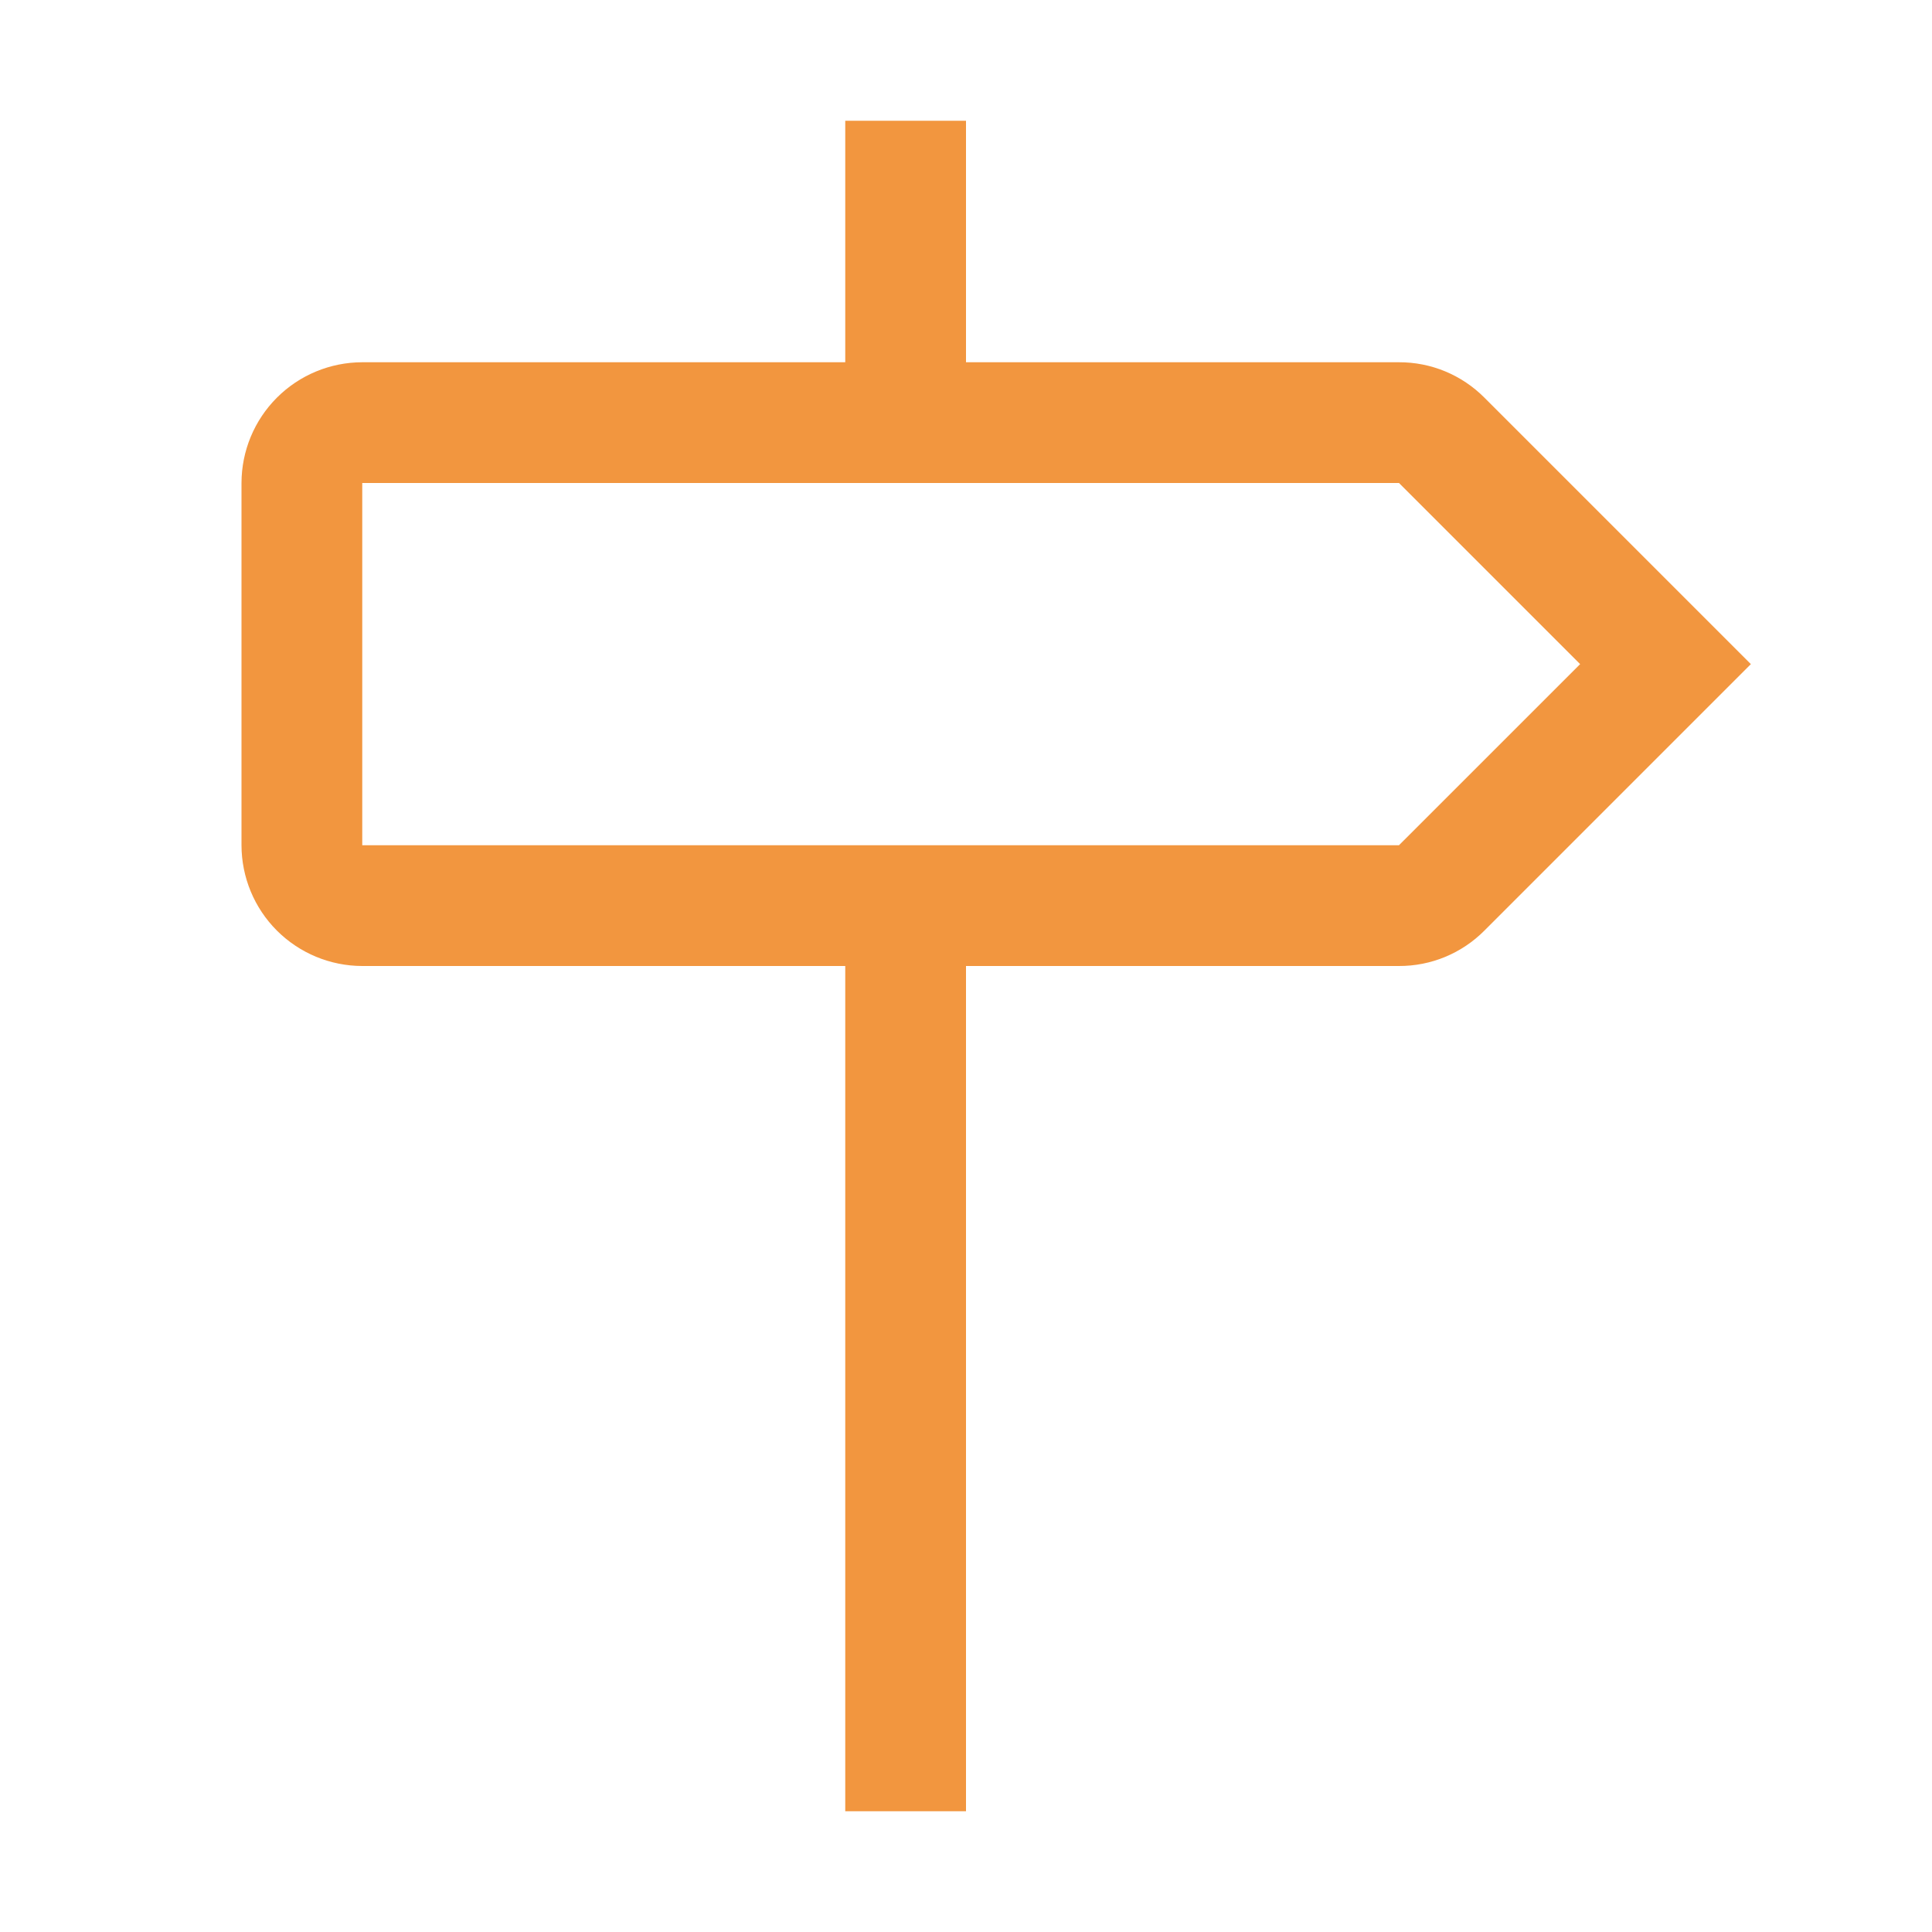 <svg width="40" height="40" viewBox="0 0 40 40" fill="none" xmlns="http://www.w3.org/2000/svg">
<g clip-path="url(#clip0_26_717)">
<path d="M30.732 8.232C30.5 7.999 30.225 7.815 29.922 7.689C29.618 7.563 29.293 7.499 28.964 7.5H20V2.5H17.5V7.5H7.5C6.837 7.501 6.202 7.764 5.733 8.233C5.264 8.702 5.001 9.337 5 10V17.5C5.001 18.163 5.264 18.798 5.733 19.267C6.202 19.735 6.837 19.999 7.5 20H17.5V37.5H20V20H28.964C29.293 20.001 29.618 19.937 29.922 19.811C30.225 19.685 30.5 19.501 30.732 19.268L36.25 13.75L30.732 8.232ZM28.964 17.5H7.5V10H28.965L32.715 13.75L28.964 17.5Z" fill="#F2963F"/>
</g>
<defs>
<clipPath id="clip0_26_717">
<rect width="40" height="40" fill="white"/>
</clipPath>
</defs>
</svg>

